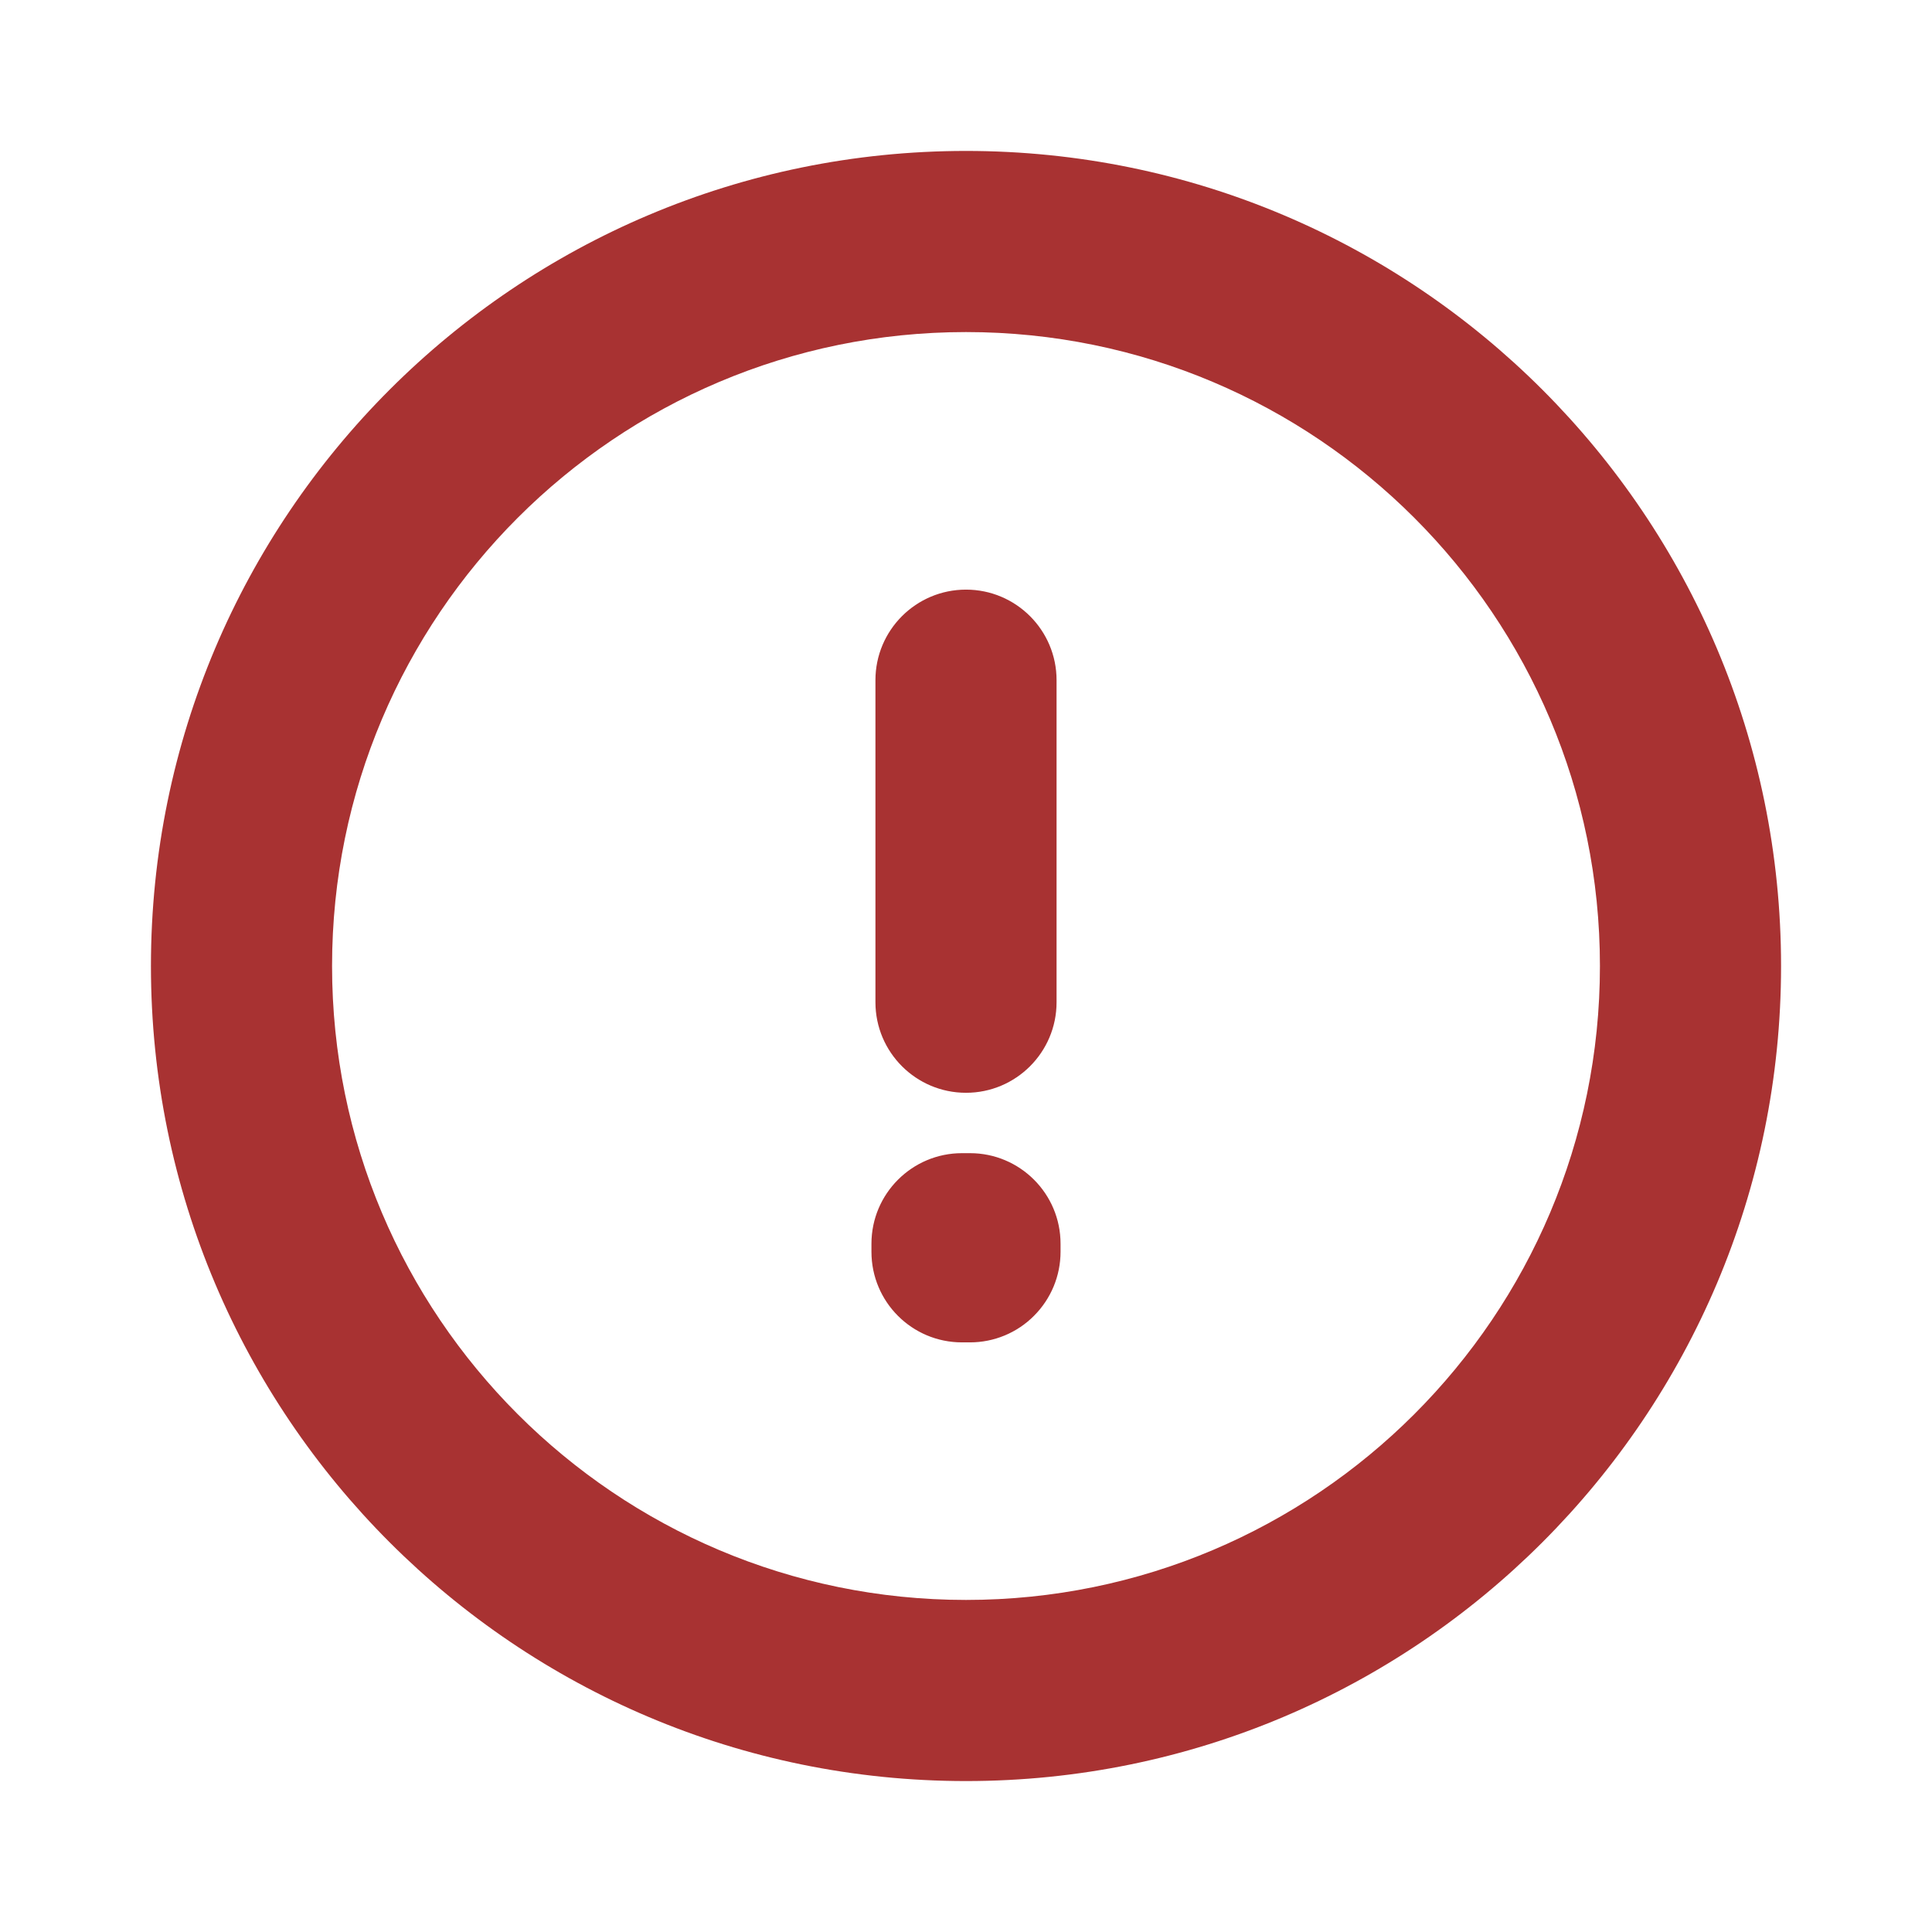 <svg width="16" height="16" viewBox="0 0 16 16" fill="none" xmlns="http://www.w3.org/2000/svg">
<path d="M8.033 10.3H8.783C8.783 9.886 8.447 9.55 8.033 9.55V10.3ZM8.033 10.367L8.033 11.117C8.232 11.117 8.423 11.038 8.563 10.897C8.704 10.756 8.783 10.566 8.783 10.367H8.033ZM7.967 10.367H7.217C7.217 10.781 7.552 11.117 7.967 11.117L7.967 10.367ZM7.967 10.3V9.55C7.553 9.55 7.217 9.886 7.217 10.3H7.967ZM8.75 5.633C8.75 5.219 8.414 4.883 8 4.883C7.586 4.883 7.25 5.219 7.25 5.633H8.75ZM7.25 8.3C7.25 8.714 7.586 9.05 8 9.05C8.414 9.05 8.75 8.714 8.75 8.3H7.25ZM8 13.25C5.101 13.25 2.75 10.899 2.75 8H1.25C1.25 11.728 4.272 14.75 8 14.75V13.25ZM2.75 8C2.75 5.101 5.101 2.75 8 2.75V1.25C4.272 1.25 1.25 4.272 1.25 8H2.75ZM8 2.75C10.899 2.75 13.25 5.101 13.25 8H14.75C14.75 4.272 11.728 1.25 8 1.25V2.75ZM13.25 8C13.25 10.899 10.899 13.25 8 13.25V14.75C11.728 14.75 14.75 11.728 14.75 8H13.25ZM7.283 10.3V10.367H8.783V10.3H7.283ZM8.033 9.617L7.967 9.617L7.967 11.117L8.033 11.117L8.033 9.617ZM8.717 10.367V10.3H7.217V10.367H8.717ZM7.967 11.05H8.033V9.55H7.967V11.05ZM7.25 5.633V8.3H8.75V5.633H7.25Z" fill="#A83232"/>
</svg>
